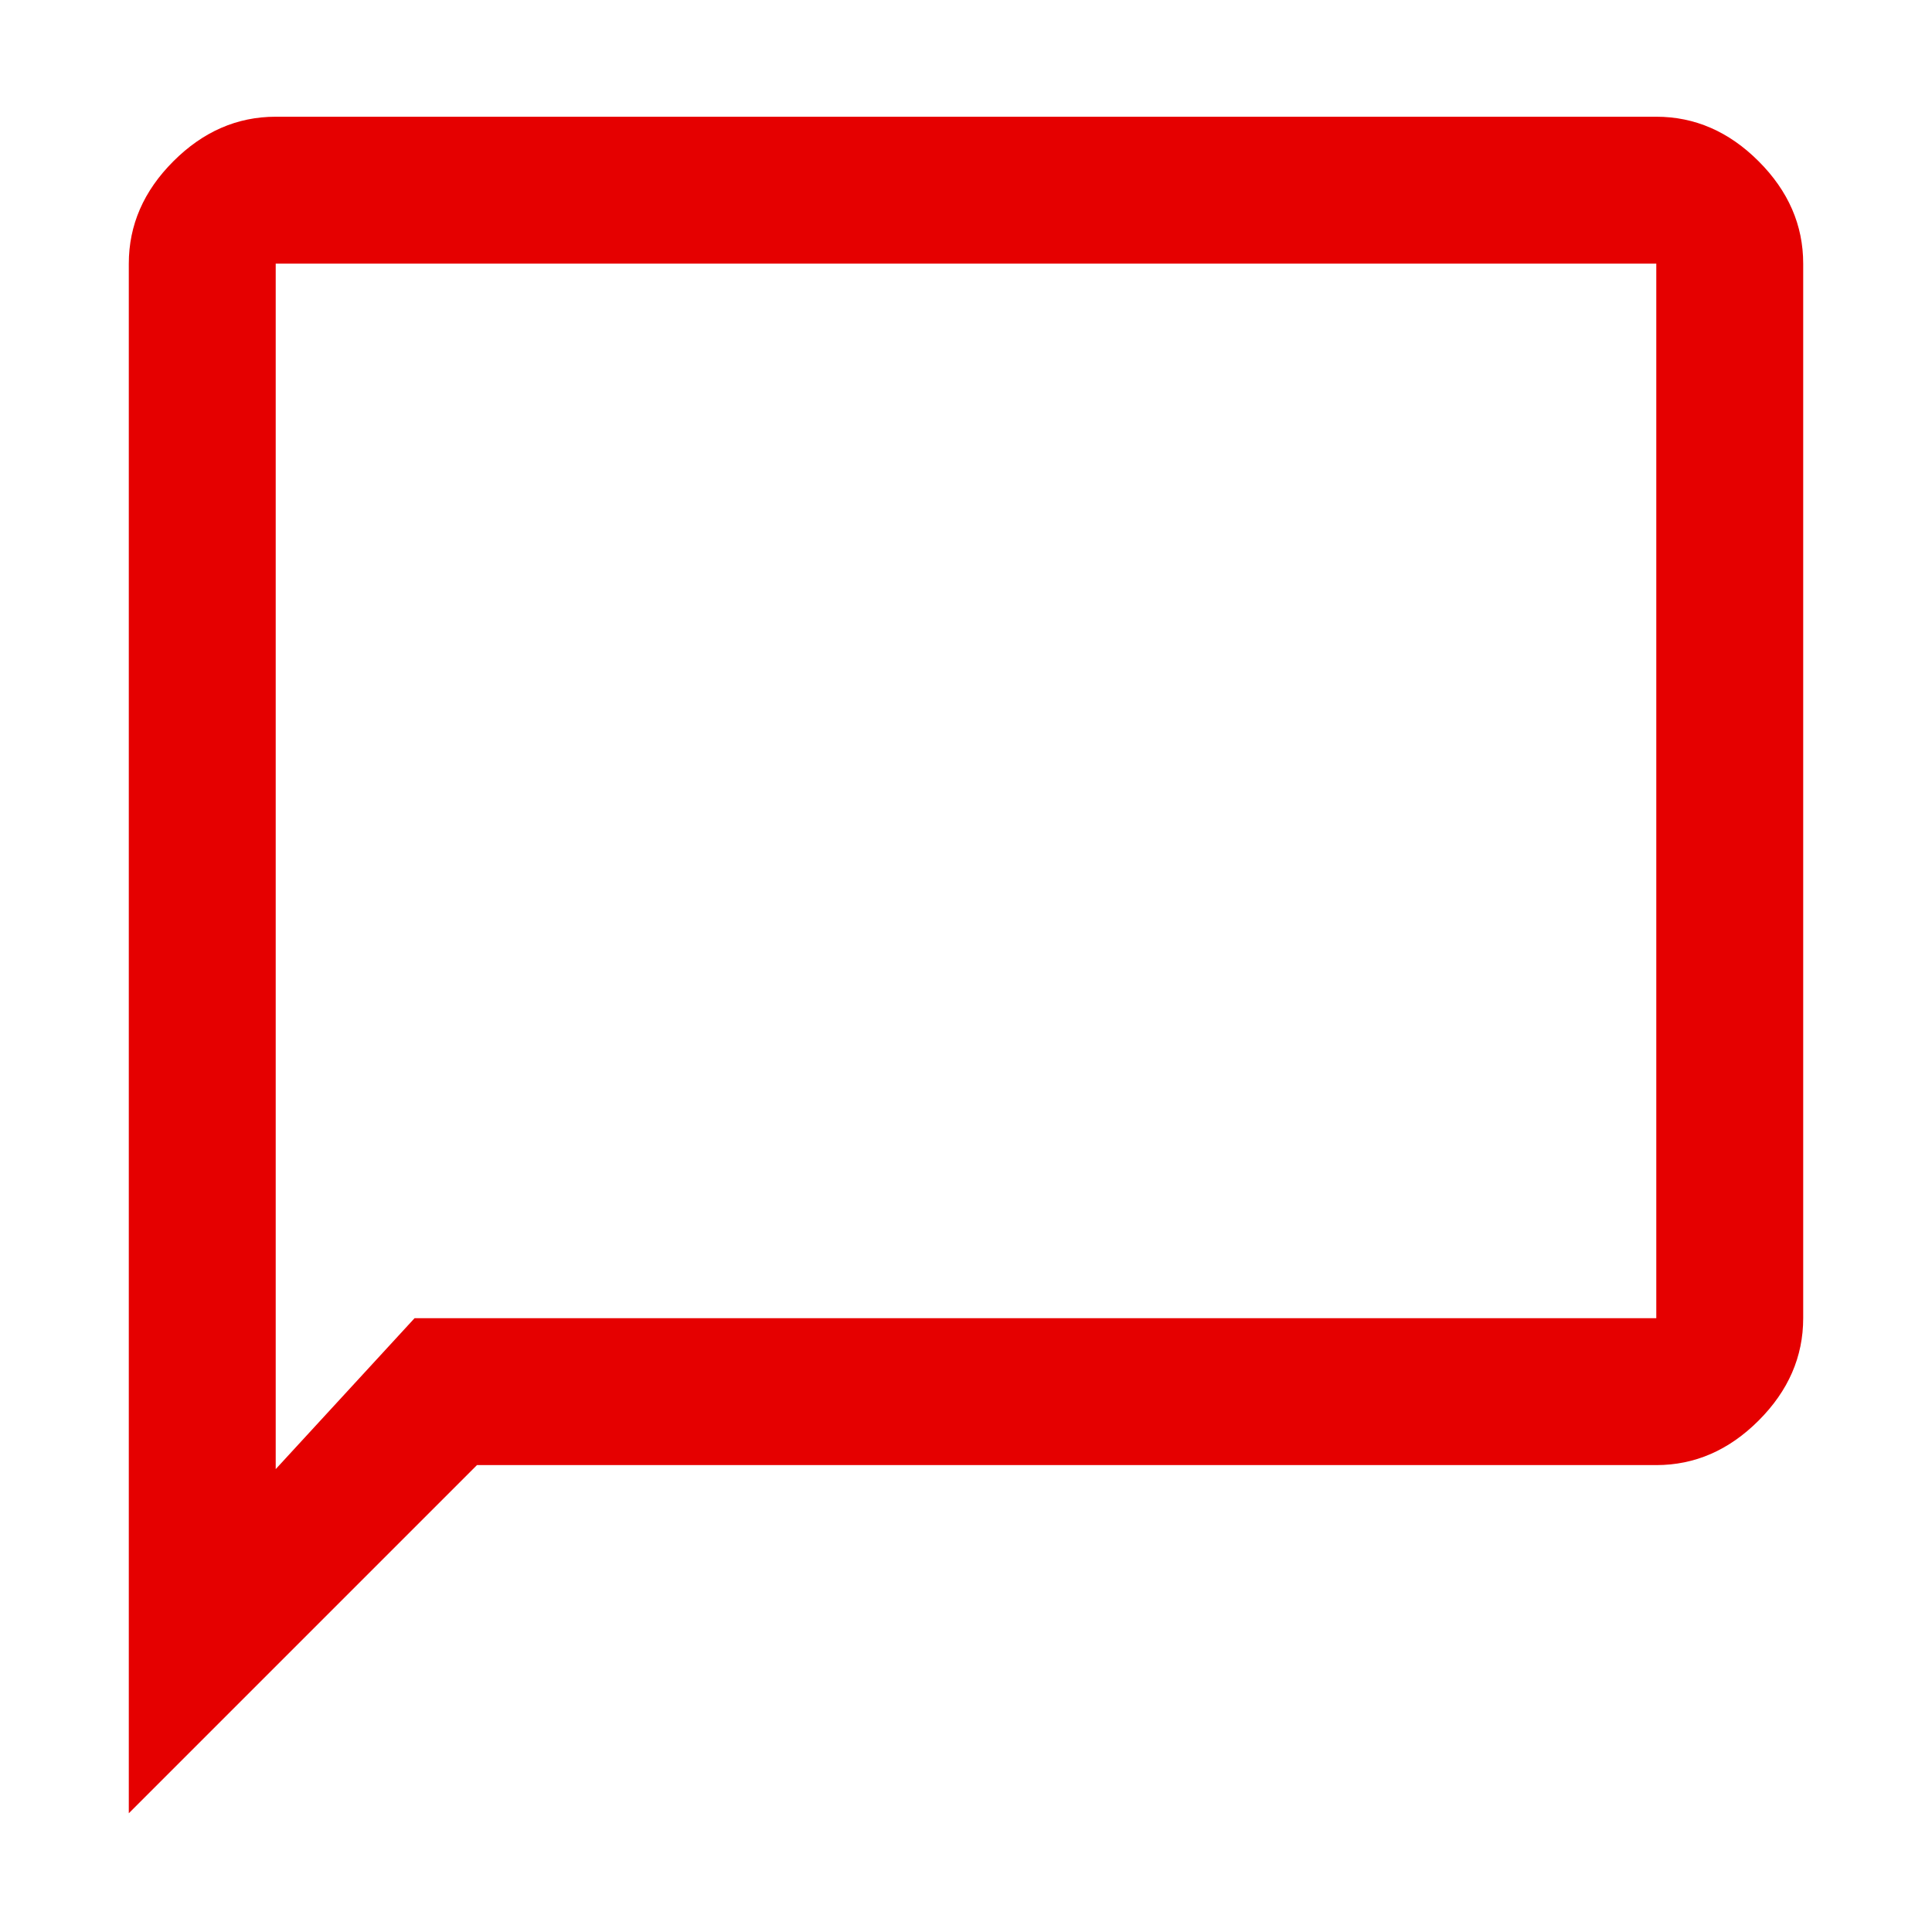 <svg xmlns="http://www.w3.org/2000/svg" height="48px" viewBox="0 -960 960 960" width="48px" fill="#e50000"><path d="M64-59v-770q0-28.72 22.14-50.86T137-902h686q28.72 0 50.86 22.14T896-829v524q0 28.73-22.14 50.86Q851.72-232 823-232H237L64-59Zm142-246h617v-524H137v599l69-75Zm-69 0v-524 524Z"/></svg>